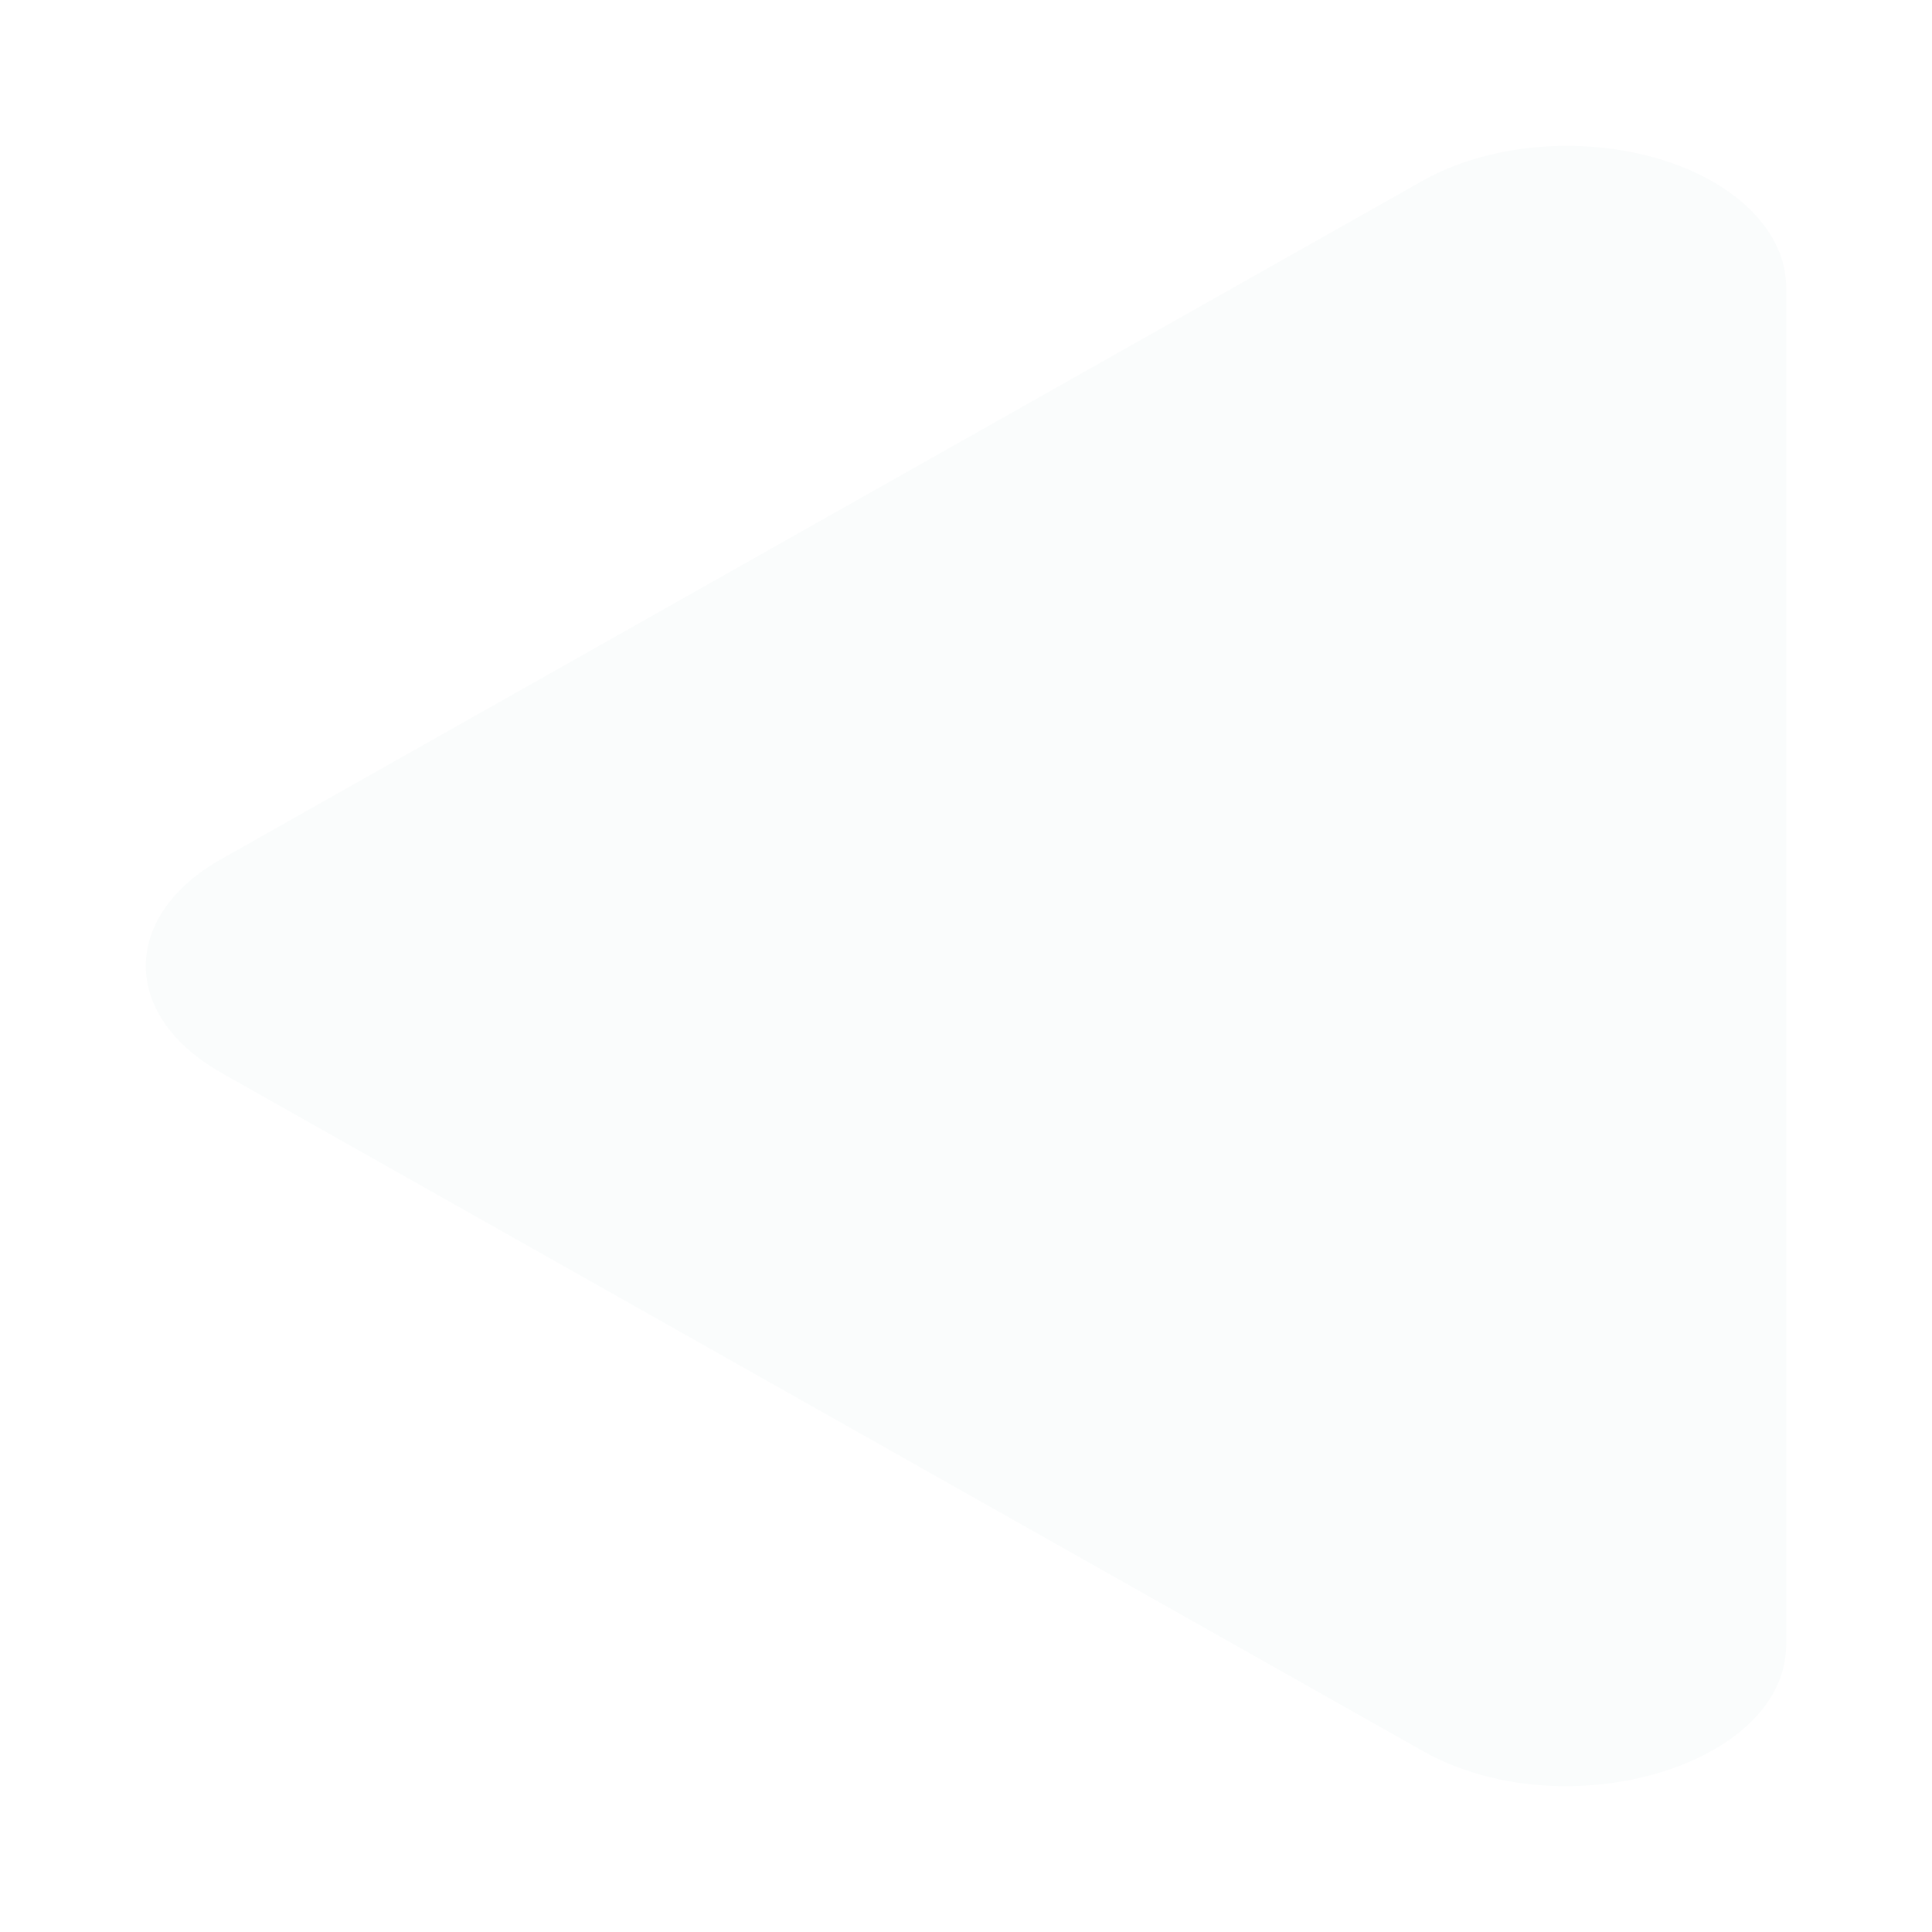 <svg width="53" height="53" viewBox="0 0 53 53" fill="none" xmlns="http://www.w3.org/2000/svg">
<g filter="url(#filter0_d_7_806)">
<path d="M6.051 25.419L39.027 44.032C42.913 46.229 49 44.444 49 41.11V3.884C49.001 3.138 48.669 2.408 48.043 1.78C47.417 1.153 46.524 0.655 45.471 0.347C44.418 0.039 43.249 -0.067 42.105 0.042C40.962 0.151 39.891 0.47 39.021 0.962L6.057 19.575C5.411 19.939 4.893 20.388 4.538 20.892C4.184 21.396 4 21.944 4 22.497C4 23.051 4.184 23.598 4.538 24.102C4.893 24.606 5.411 25.055 6.057 25.419H6.051Z" fill="#FAFCFC"/>
</g>
<defs>
<filter id="filter0_d_7_806" x="0" y="0" width="53" height="53" filterUnits="userSpaceOnUse" color-interpolation-filters="sRGB">
<feFlood flood-opacity="0" result="BackgroundImageFix"/>
<feColorMatrix in="SourceAlpha" type="matrix" values="0 0 0 0 0 0 0 0 0 0 0 0 0 0 0 0 0 0 127 0" result="hardAlpha"/>
<feOffset dy="4"/>
<feGaussianBlur stdDeviation="2"/>
<feComposite in2="hardAlpha" operator="out"/>
<feColorMatrix type="matrix" values="0 0 0 0 0 0 0 0 0 0 0 0 0 0 0 0 0 0 0.25 0"/>
<feBlend mode="normal" in2="BackgroundImageFix" result="effect1_dropShadow_7_806"/>
<feBlend mode="normal" in="SourceGraphic" in2="effect1_dropShadow_7_806" result="shape"/>
</filter>
</defs>
</svg>
